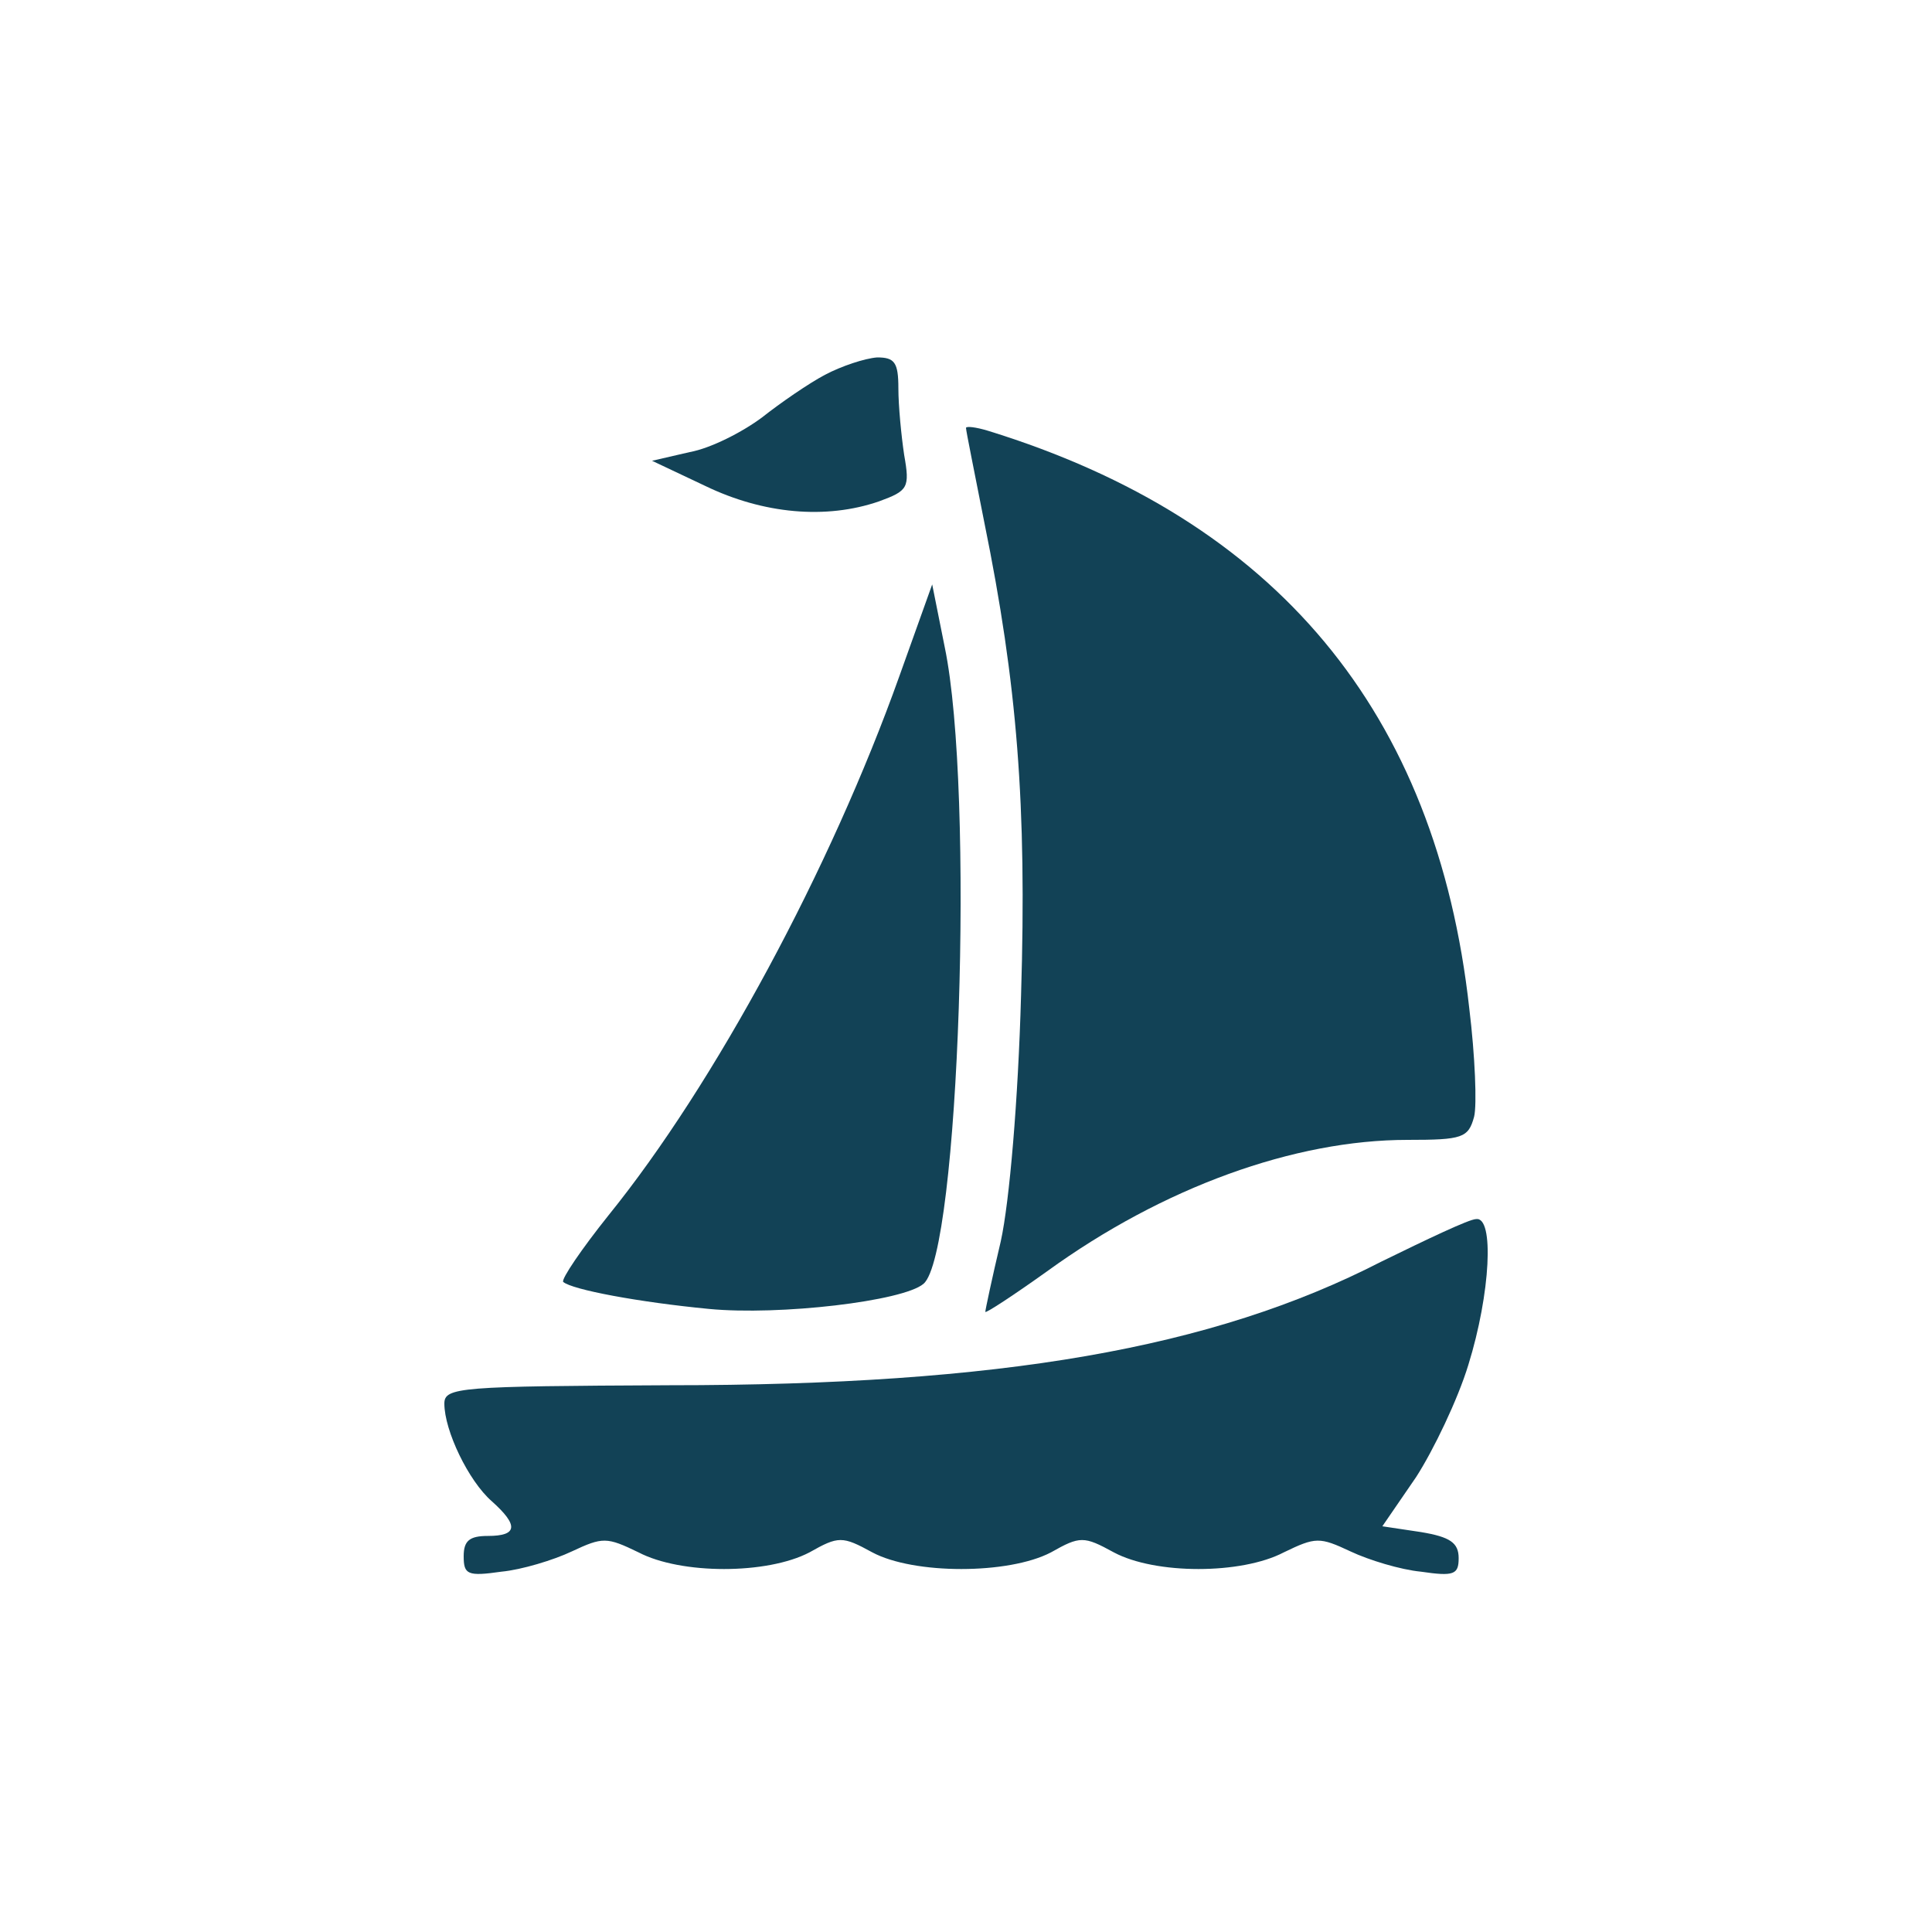 <?xml version="1.0" standalone="no"?>
<!DOCTYPE svg PUBLIC "-//W3C//DTD SVG 20010904//EN"
 "http://www.w3.org/TR/2001/REC-SVG-20010904/DTD/svg10.dtd">
<svg version="1.0" xmlns="http://www.w3.org/2000/svg"
 width="200pt" height="200pt" viewBox="0 0 200 200"
 preserveAspectRatio="xMidYMid meet">

<g transform="translate(0,200) scale(0.1,-0.1)"
fill="#124256" stroke="none">
<path d="M854 1612 c-17 -9 -46 -29 -65 -44 -20 -15 -53 -32 -75 -36 l-39 -9
55 -26 c60 -29 125 -35 180 -16 30 11 32 14 26 48 -3 20 -6 51 -6 69 0 27 -4
32 -22 32 -13 -1 -37 -9 -54 -18z"/>
<path d="M1000 1557 c0 -3 9 -47 19 -98 34 -167 44 -292 38 -489 -3 -109 -12
-214 -21 -255 -9 -38 -16 -71 -16 -73 0 -2 29 17 64 42 120 87 256 136 373
136 57 0 63 2 69 24 3 12 1 63 -5 112 -34 307 -200 506 -498 598 -13 4 -23 5
-23 3z"/>
<path d="M931 1300 c-71 -199 -191 -422 -301 -558 -28 -35 -49 -66 -47 -69 9
-8 78 -21 151 -28 73 -7 201 8 222 26 37 31 53 510 22 659 l-13 65 -34 -95z"/>
<path d="M1430 694 c-175 -90 -394 -128 -737 -128 -217 -1 -233 -2 -233 -19 0
-28 25 -80 49 -101 28 -25 27 -36 -4 -36 -19 0 -25 -5 -25 -21 0 -19 4 -21 39
-16 21 2 54 12 73 21 32 15 36 15 69 -1 44 -23 133 -23 177 0 30 17 34 17 65
0 43 -23 141 -23 185 0 30 17 34 17 65 0 43 -23 132 -23 176 0 33 16 37 16 69
1 19 -9 52 -19 73 -21 34 -5 39 -3 39 14 0 16 -9 22 -39 27 l-40 6 35 51 c18
28 43 80 54 116 23 74 27 154 8 151 -7 0 -51 -21 -98 -44z"/>
</g>
</svg>
